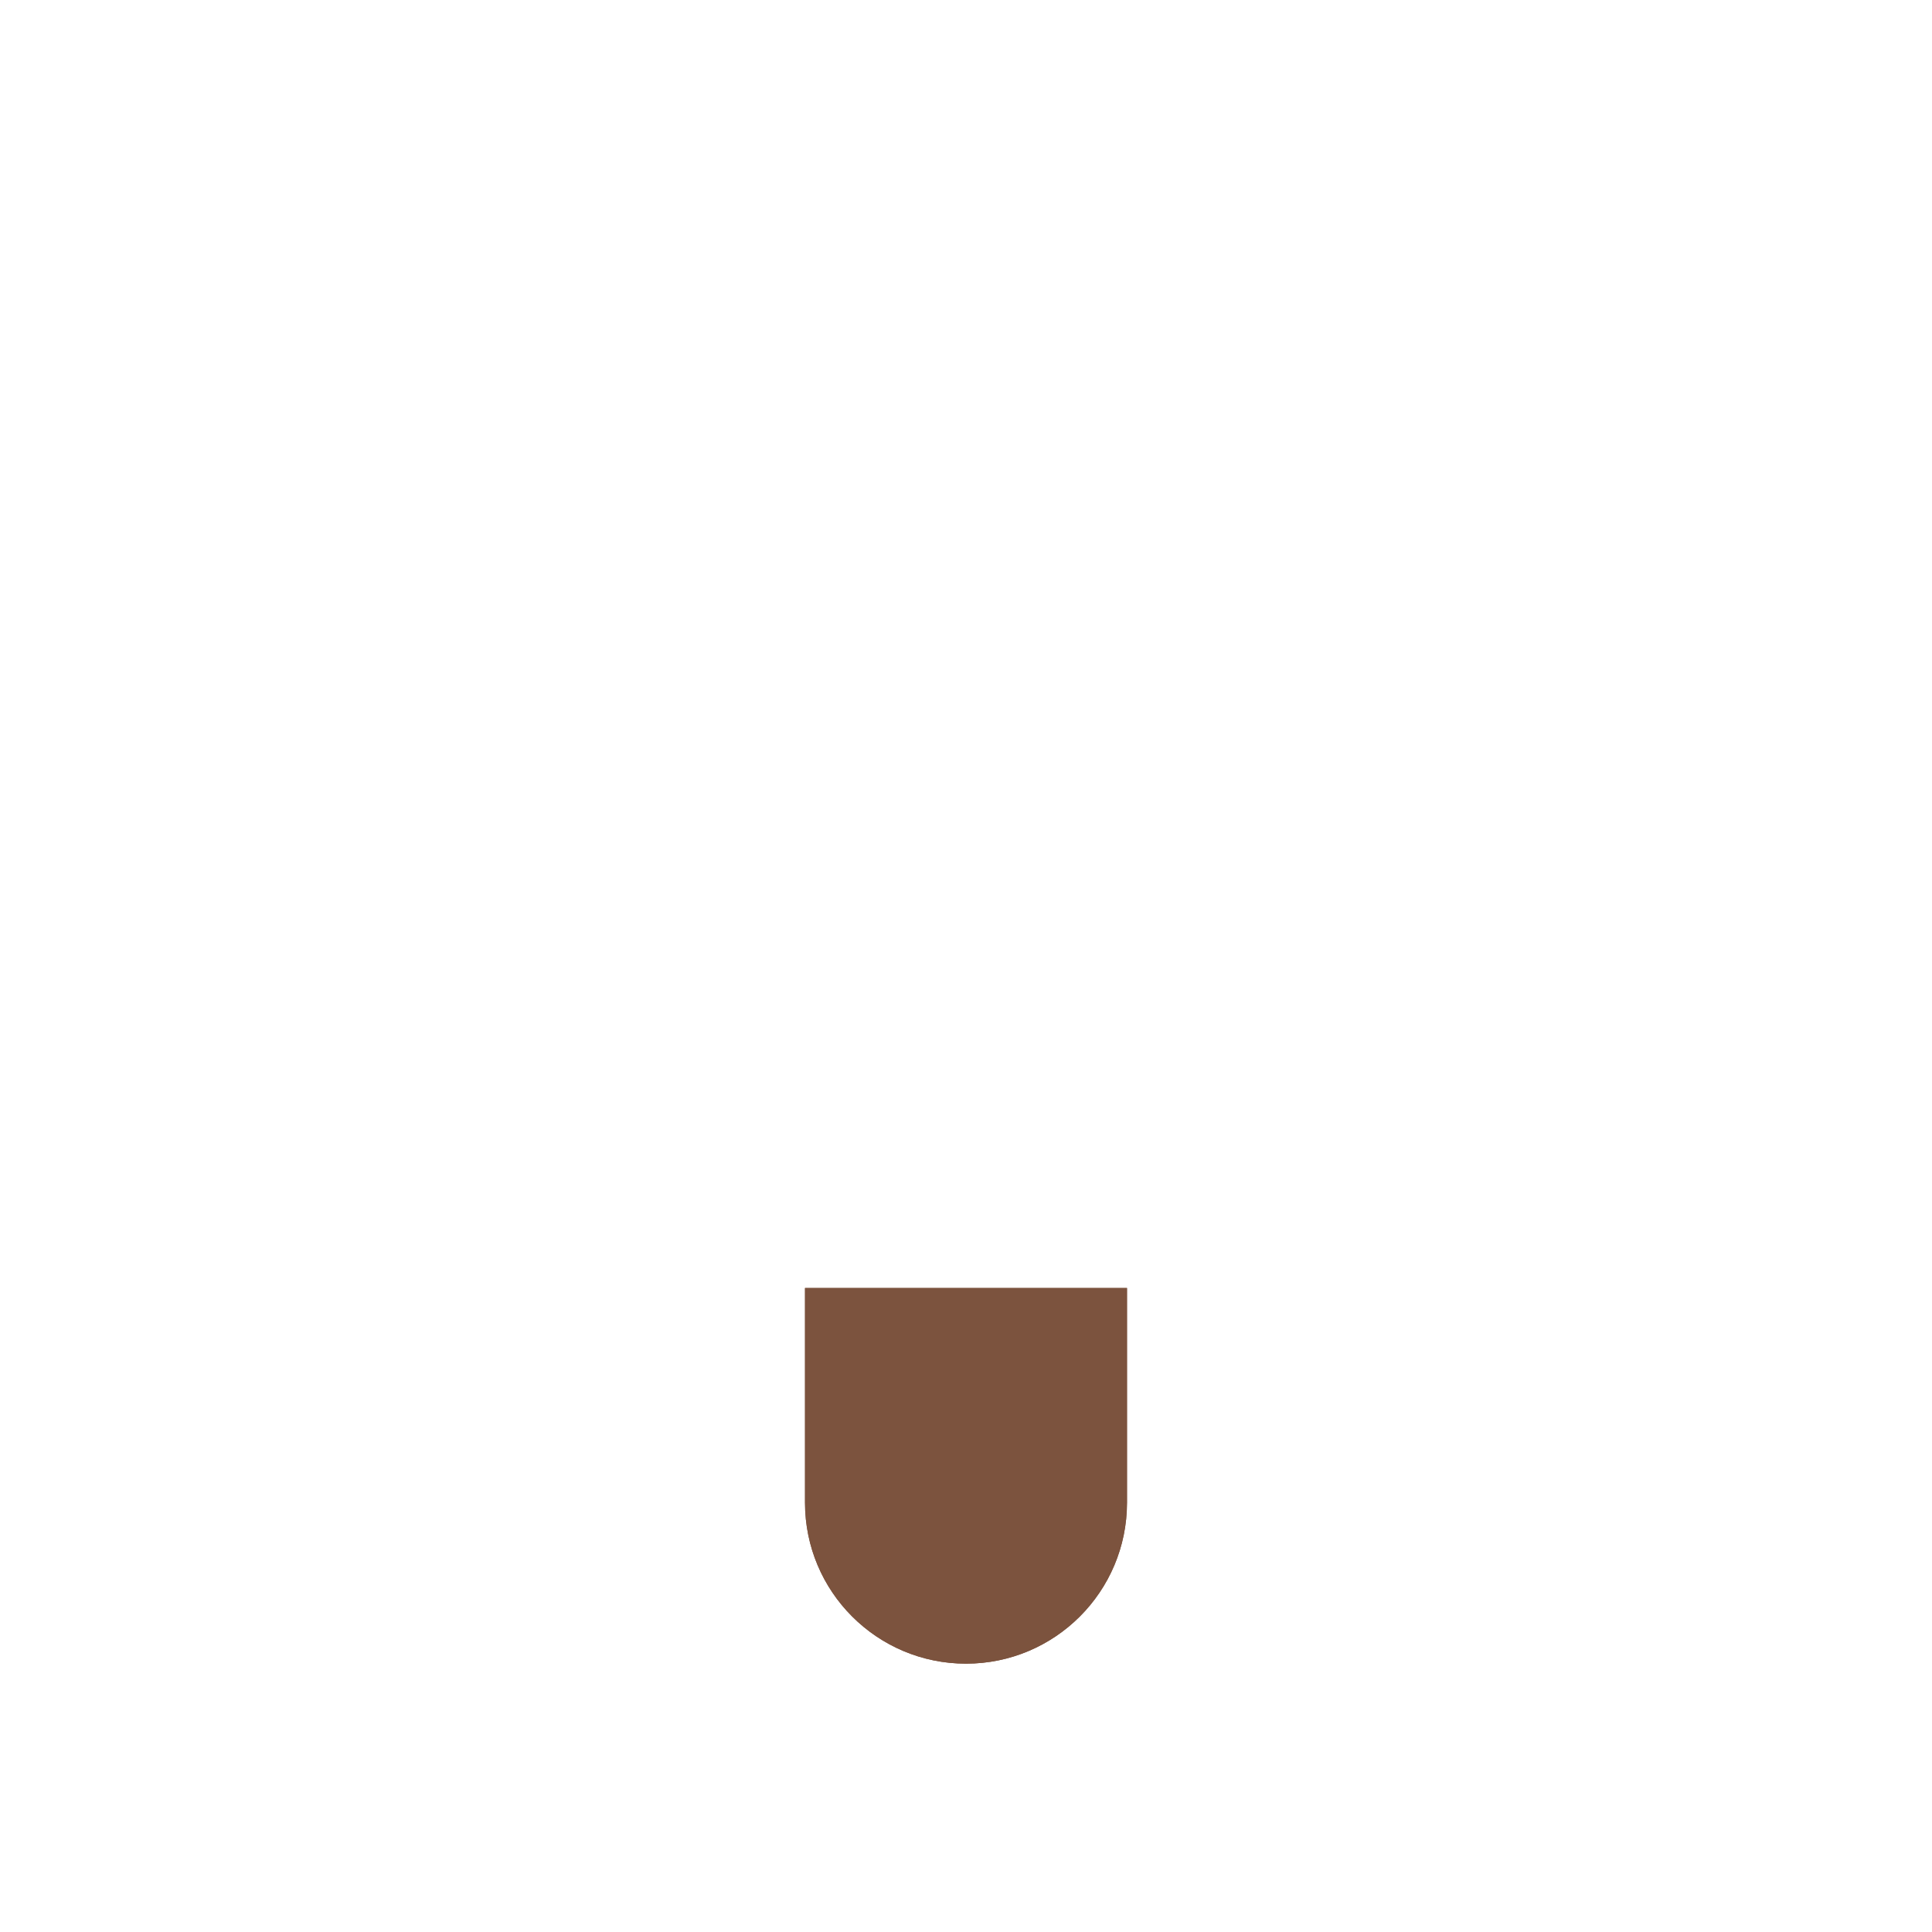 <svg xmlns="http://www.w3.org/2000/svg" viewBox="0 0 36 36">
  <path fill="#7C533E" d="M15 24v4c0 1.657 1.343 3 3 3s3-1.343 3-3v-4h-6z"/>
  <path fill="#7C533E" d="M15 24v4c0 1.657 1.343 3 3 3s3-1.343 3-3v-4h-6z"/>
</svg>
